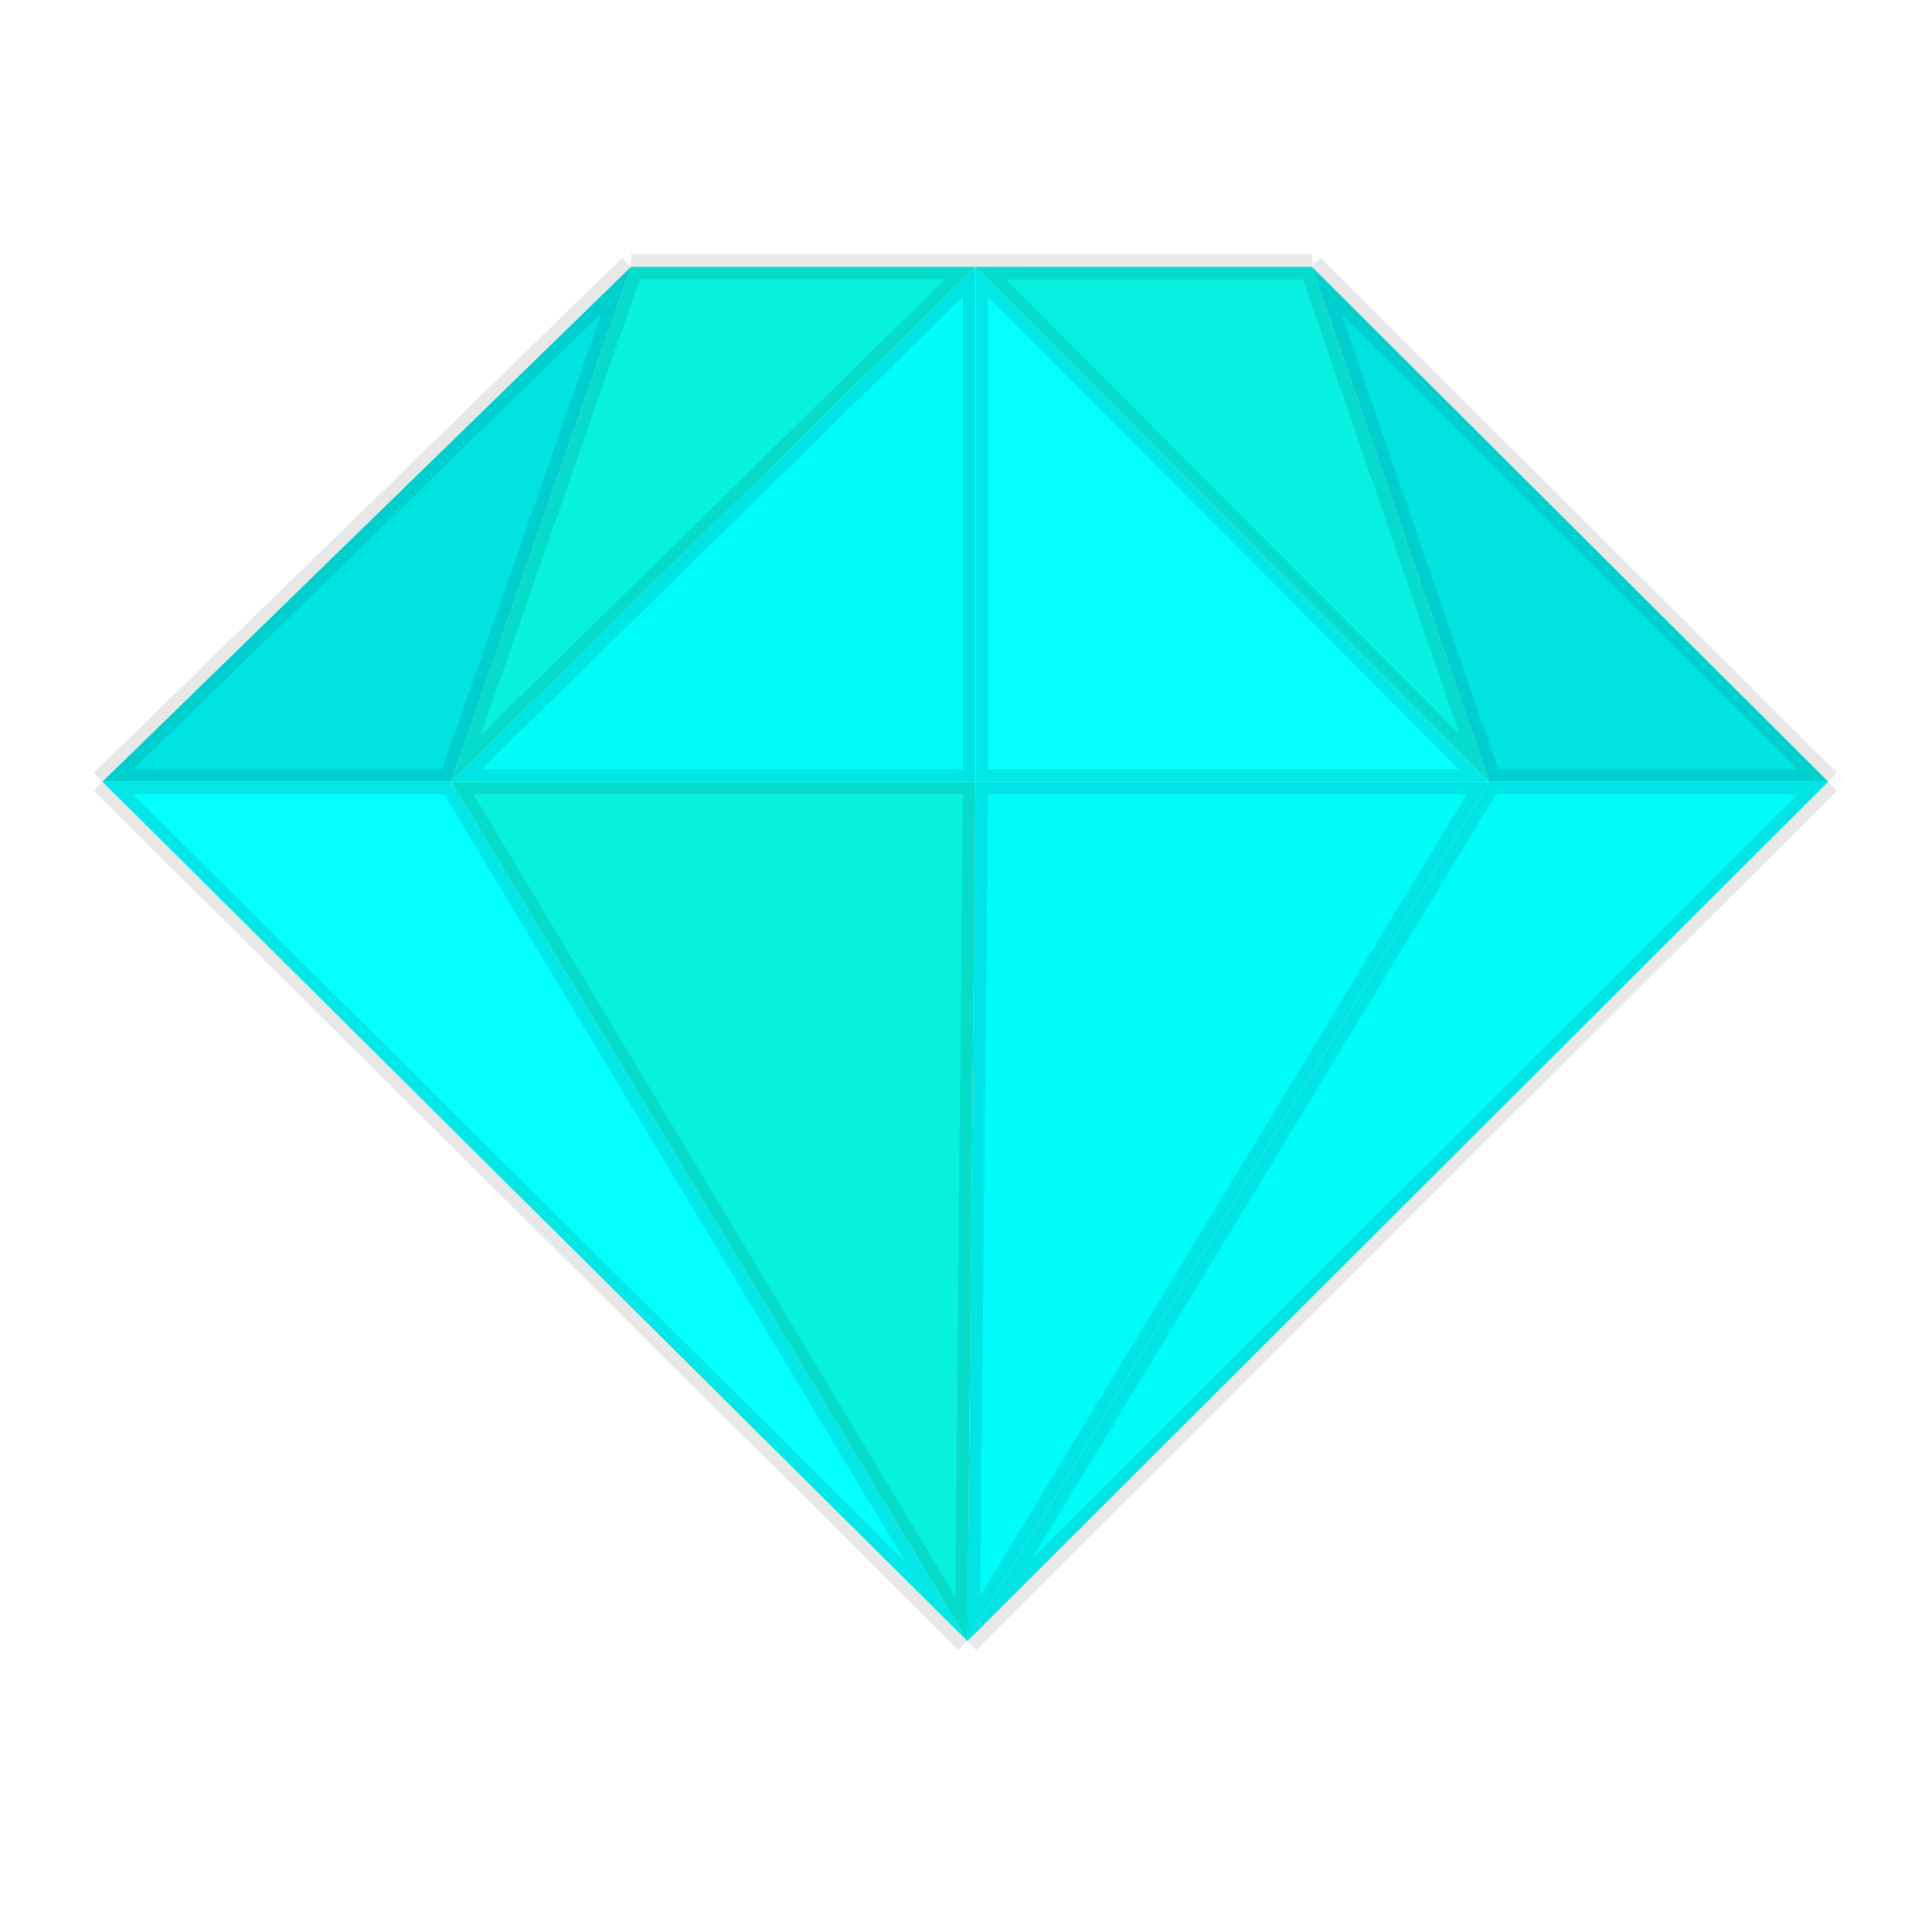 <svg width="77" height="76" viewBox="0 0 77 76" fill="none" xmlns="http://www.w3.org/2000/svg">
<g id="icon_logo">
<g id="Vector 1">
<path d="M17.98 31.16H38.88V20.9V10.64L17.98 31.16Z" fill="#00FCF9"/>
<path d="M59.346 31.16L52.289 10.64H38.88L49.113 20.9L59.346 31.16Z" fill="#08F0E2"/>
<path d="M38.554 65.414L59.346 31.16H38.88L38.554 65.414Z" fill="#00FCF9"/>
<path d="M17.98 31.16L38.88 10.64H25.146L17.98 31.16Z" fill="#08F1DE"/>
<path fill-rule="evenodd" clip-rule="evenodd" d="M38.88 31.16L38.554 65.414L17.98 31.16H38.88Z" fill="#08F1DE"/>
<path d="M38.88 31.16H59.346L49.113 20.9L38.88 10.64V20.9V31.16Z" fill="#03FFFE"/>
<path fill-rule="evenodd" clip-rule="evenodd" d="M17.98 31.16L38.554 65.414L4.083 31.16H17.98Z" fill="#03FFFE"/>
<path d="M17.98 31.16L25.146 10.64L4.083 31.16H17.98Z" fill="#00FCF9"/>
<path d="M17.98 31.16L25.146 10.64L4.083 31.16H17.98Z" fill="black" fill-opacity="0.1"/>
<path fill-rule="evenodd" clip-rule="evenodd" d="M72.863 31.16L38.554 65.414L59.346 31.16H72.863Z" fill="#00FCF9"/>
<path d="M72.863 31.16L52.289 10.64L59.346 31.16H72.863Z" fill="#00FCF9"/>
<path d="M72.863 31.16L52.289 10.64L59.346 31.16H72.863Z" fill="black" fill-opacity="0.1"/>
<path d="M38.554 65.414L72.863 31.16M38.554 65.414L59.346 31.16M38.554 65.414L38.88 31.16M38.554 65.414L17.98 31.16M38.554 65.414L4.083 31.16M72.863 31.16L52.289 10.64M72.863 31.16H59.346M52.289 10.64L59.346 31.16M52.289 10.64H38.88M59.346 31.16H38.88M59.346 31.16L49.113 20.9L38.88 10.64M38.88 10.64L17.98 31.16M38.88 10.64H25.146M38.88 10.64V20.9V31.16M38.88 31.16H17.98M17.98 31.16L25.146 10.64M17.98 31.16H4.083M25.146 10.64L4.083 31.16" stroke="black" stroke-opacity="0.09"/>
</g>
</g>
</svg>
